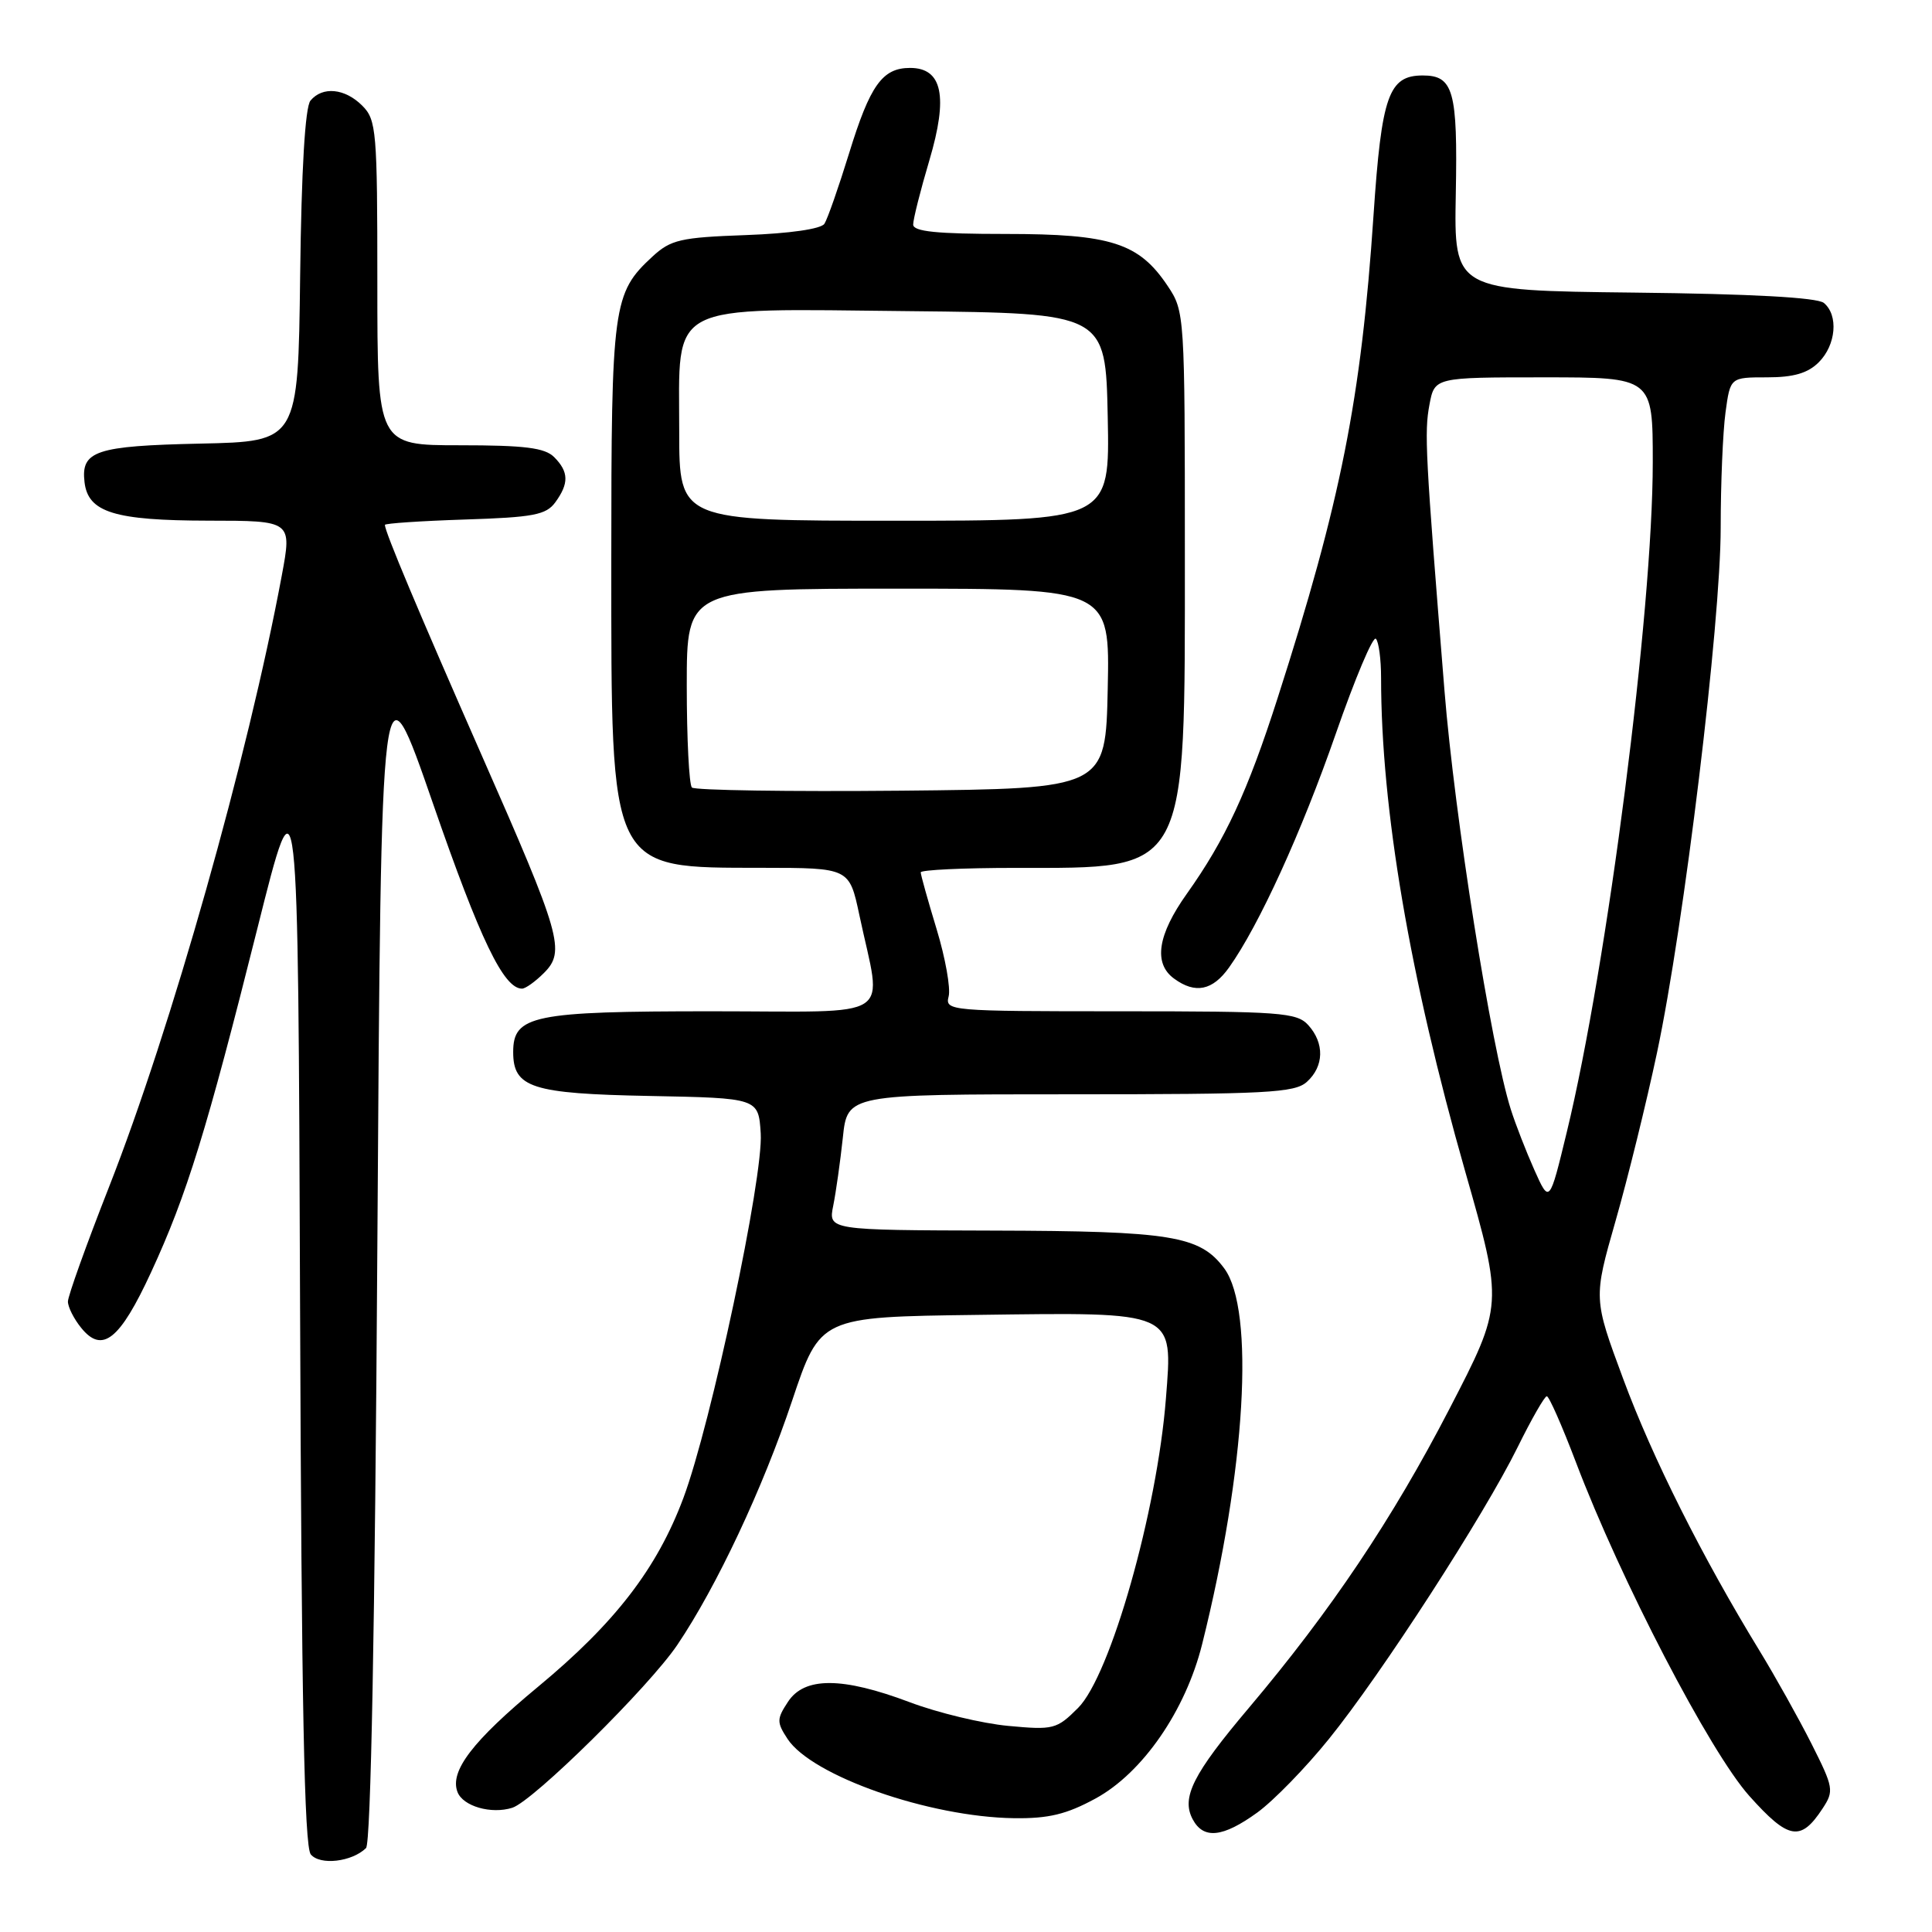 <?xml version="1.0" encoding="UTF-8" standalone="no"?>
<!DOCTYPE svg PUBLIC "-//W3C//DTD SVG 1.1//EN" "http://www.w3.org/Graphics/SVG/1.1/DTD/svg11.dtd" >
<svg xmlns="http://www.w3.org/2000/svg" xmlns:xlink="http://www.w3.org/1999/xlink" version="1.1" viewBox="0 0 256 256">
 <g >
 <path fill="currentColor"
d=" M 48.50 244.88 C 49.14 244.25 49.68 215.69 50.00 165.25 C 50.50 86.61 50.50 86.61 57.40 106.55 C 63.62 124.52 66.74 131.00 69.17 131.00 C 69.63 131.00 70.93 130.07 72.07 128.93 C 74.95 126.05 74.37 124.01 63.81 100.04 C 55.46 81.06 51.00 70.46 51.00 69.55 C 51.00 69.35 55.76 69.03 61.58 68.84 C 70.67 68.55 72.36 68.23 73.58 66.56 C 75.41 64.05 75.37 62.52 73.43 60.57 C 72.19 59.33 69.53 59.00 60.93 59.00 C 50.00 59.00 50.00 59.00 50.00 37.50 C 50.00 17.33 49.88 15.88 48.00 14.00 C 45.70 11.70 42.74 11.41 41.14 13.33 C 40.43 14.18 39.94 22.46 39.77 36.58 C 39.50 58.50 39.50 58.50 26.56 58.78 C 12.67 59.08 10.71 59.74 11.20 63.89 C 11.67 67.89 15.15 68.97 27.60 68.99 C 38.69 69.00 38.69 69.00 37.34 76.25 C 32.87 100.27 22.67 136.36 14.43 157.32 C 11.44 164.93 9.00 171.74 9.00 172.46 C 9.00 173.19 9.79 174.76 10.76 175.95 C 13.55 179.40 15.87 177.56 20.02 168.58 C 24.76 158.33 27.39 149.79 34.11 123.00 C 39.50 101.50 39.50 101.50 39.76 172.91 C 39.95 225.59 40.32 244.68 41.18 245.72 C 42.41 247.20 46.63 246.71 48.50 244.88 Z  M 166.60 240.17 C 168.74 238.62 173.02 234.23 176.09 230.42 C 183.03 221.85 196.65 200.78 201.10 191.75 C 202.93 188.04 204.67 185.00 204.96 185.01 C 205.26 185.01 206.99 188.95 208.82 193.76 C 214.72 209.33 226.58 232.15 231.80 237.98 C 237.00 243.79 238.60 244.06 241.50 239.64 C 243.04 237.30 242.96 236.87 240.03 231.05 C 238.33 227.69 235.23 222.14 233.14 218.72 C 225.55 206.31 218.96 193.18 215.09 182.73 C 211.13 172.06 211.13 172.06 214.07 161.78 C 215.69 156.13 218.16 146.10 219.56 139.50 C 223.14 122.63 228.00 82.57 228.00 69.91 C 228.00 64.06 228.29 57.19 228.64 54.64 C 229.27 50.00 229.27 50.00 234.14 50.00 C 237.67 50.00 239.55 49.45 241.00 48.00 C 243.29 45.71 243.63 41.76 241.67 40.14 C 240.80 39.42 232.04 38.94 216.50 38.77 C 192.66 38.50 192.66 38.50 192.90 25.69 C 193.16 12.04 192.59 10.00 188.53 10.00 C 184.00 10.00 183.07 12.65 182.00 28.50 C 180.36 52.90 177.67 66.41 169.29 92.50 C 165.31 104.91 162.35 111.27 157.26 118.43 C 153.38 123.88 152.81 127.66 155.57 129.67 C 158.38 131.73 160.68 131.26 162.86 128.19 C 166.82 122.63 172.47 110.25 177.00 97.22 C 179.54 89.92 181.92 84.26 182.31 84.64 C 182.69 85.02 183.00 87.35 183.00 89.81 C 183.00 107.16 186.81 129.49 194.14 155.20 C 199.19 172.90 199.19 172.90 192.05 186.70 C 184.51 201.27 176.35 213.43 165.50 226.28 C 158.06 235.08 156.50 238.19 158.04 241.07 C 159.47 243.75 162.03 243.48 166.60 240.17 Z  M 145.15 238.32 C 151.39 234.93 157.09 226.68 159.29 217.86 C 165.06 194.79 166.31 173.59 162.22 168.07 C 159.01 163.74 155.23 163.12 131.62 163.06 C 109.75 163.00 109.75 163.00 110.41 159.75 C 110.77 157.96 111.34 153.91 111.68 150.75 C 112.28 145.00 112.28 145.00 141.81 145.00 C 167.89 145.00 171.56 144.81 173.17 143.35 C 175.45 141.29 175.52 138.23 173.35 135.83 C 171.83 134.16 169.69 134.00 148.44 134.00 C 125.81 134.00 125.20 133.95 125.70 132.03 C 125.98 130.95 125.27 126.95 124.11 123.13 C 122.95 119.31 122.00 115.92 122.00 115.59 C 122.00 115.27 127.64 115.00 134.53 115.00 C 157.60 115.00 157.00 116.11 157.00 73.25 C 157.00 41.69 156.97 41.25 154.73 37.90 C 150.92 32.19 147.22 31.00 133.25 31.00 C 124.12 31.00 121.00 30.68 121.00 29.75 C 121.00 29.06 121.96 25.23 123.15 21.23 C 125.66 12.76 124.87 9.00 120.59 9.00 C 116.92 9.00 115.29 11.28 112.51 20.31 C 111.12 24.81 109.65 29.02 109.24 29.65 C 108.80 30.34 104.63 30.94 98.83 31.15 C 90.16 31.46 88.88 31.76 86.45 34.00 C 81.21 38.84 81.00 40.39 81.00 74.22 C 81.00 115.79 80.60 114.96 101.02 114.99 C 112.54 115.00 112.54 115.00 113.87 121.25 C 116.88 135.47 119.13 134.00 94.33 134.00 C 70.63 134.00 68.00 134.54 68.00 139.40 C 68.00 144.13 70.44 144.92 86.05 145.22 C 100.50 145.50 100.50 145.50 100.80 150.18 C 101.17 155.93 94.23 188.66 90.55 198.50 C 87.06 207.83 81.51 215.04 71.30 223.50 C 62.62 230.69 59.56 234.69 60.62 237.45 C 61.34 239.34 65.09 240.42 67.88 239.54 C 70.66 238.65 86.00 223.52 89.76 217.94 C 94.96 210.23 101.07 197.23 104.96 185.60 C 108.68 174.50 108.68 174.50 129.48 174.23 C 155.95 173.88 155.40 173.64 154.49 185.31 C 153.32 200.25 147.14 222.02 142.85 226.31 C 140.02 229.14 139.58 229.25 133.60 228.69 C 130.15 228.37 124.27 226.96 120.54 225.55 C 111.59 222.18 106.59 222.17 104.41 225.50 C 102.91 227.78 102.91 228.21 104.35 230.41 C 107.57 235.32 123.10 240.76 134.36 240.92 C 138.94 240.98 141.31 240.41 145.15 238.32 Z  M 203.30 155.00 C 202.20 152.53 200.80 148.93 200.19 147.00 C 197.60 138.84 192.74 108.17 191.40 91.50 C 188.86 60.06 188.72 57.31 189.41 53.62 C 190.09 50.00 190.09 50.00 204.55 50.00 C 219.00 50.00 219.00 50.00 219.00 61.25 C 219.00 80.97 212.98 127.87 207.61 150.00 C 205.31 159.50 205.31 159.50 203.30 155.00 Z  M 91.68 104.35 C 91.31 103.97 91.00 97.89 91.00 90.83 C 91.00 78.00 91.00 78.00 119.03 78.00 C 147.06 78.00 147.06 78.00 146.78 91.25 C 146.50 104.50 146.50 104.50 119.43 104.77 C 104.55 104.91 92.06 104.72 91.68 104.35 Z  M 90.00 57.17 C 90.00 39.85 88.00 40.90 120.58 41.23 C 146.50 41.50 146.50 41.50 146.78 55.25 C 147.06 69.00 147.06 69.00 118.53 69.00 C 90.00 69.00 90.00 69.00 90.00 57.17 Z "/>
</g>
</svg>